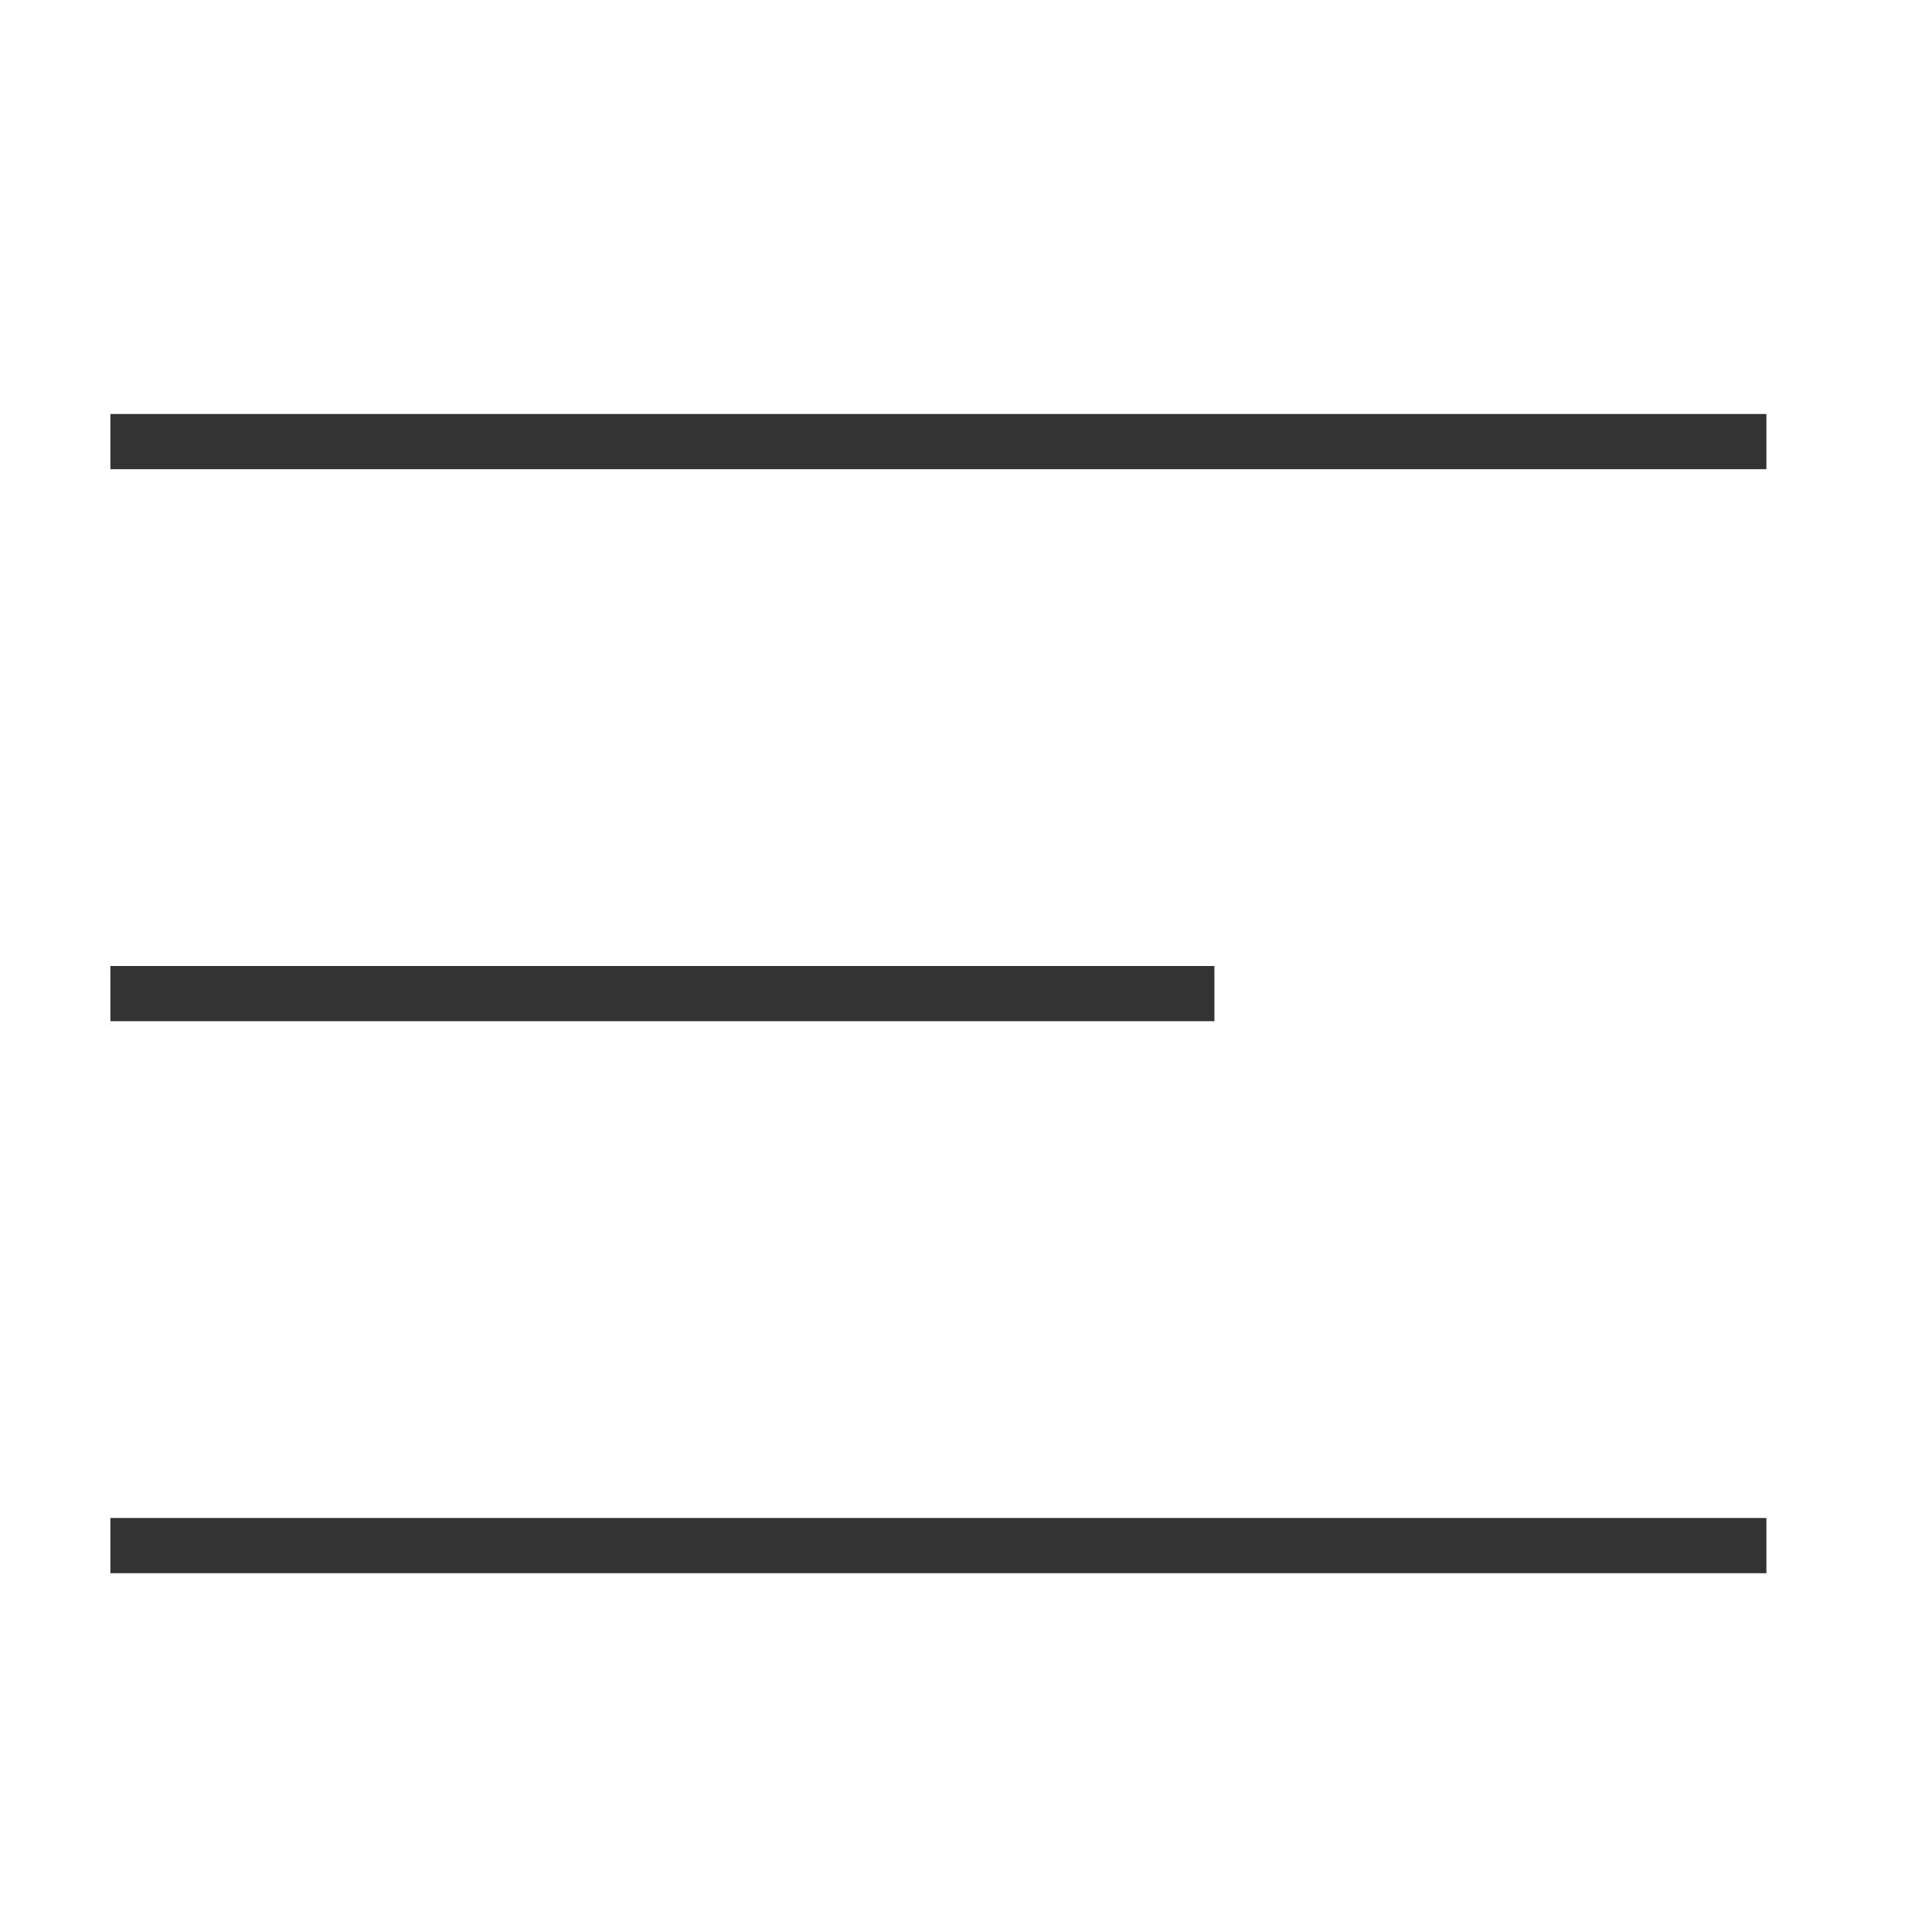 <svg viewBox="0 0 35 35" xmlns="http://www.w3.org/2000/svg"><g transform="translate(22881 24144)"><rect fill="none" height="35" transform="translate(-22881 -24144)" width="35"></rect><g transform="translate(-24216.5 -24181.5)"><line fill="none" stroke="#333" stroke-width="1" transform="translate(1337.5 45.5)" x2="30"></line><line fill="none" stroke="#333" stroke-width="1" transform="translate(1337.5 55.5)" x2="20"></line><line fill="none" stroke="#333" stroke-width="1" transform="translate(1337.5 65.5)" x2="30"></line></g></g></svg>
